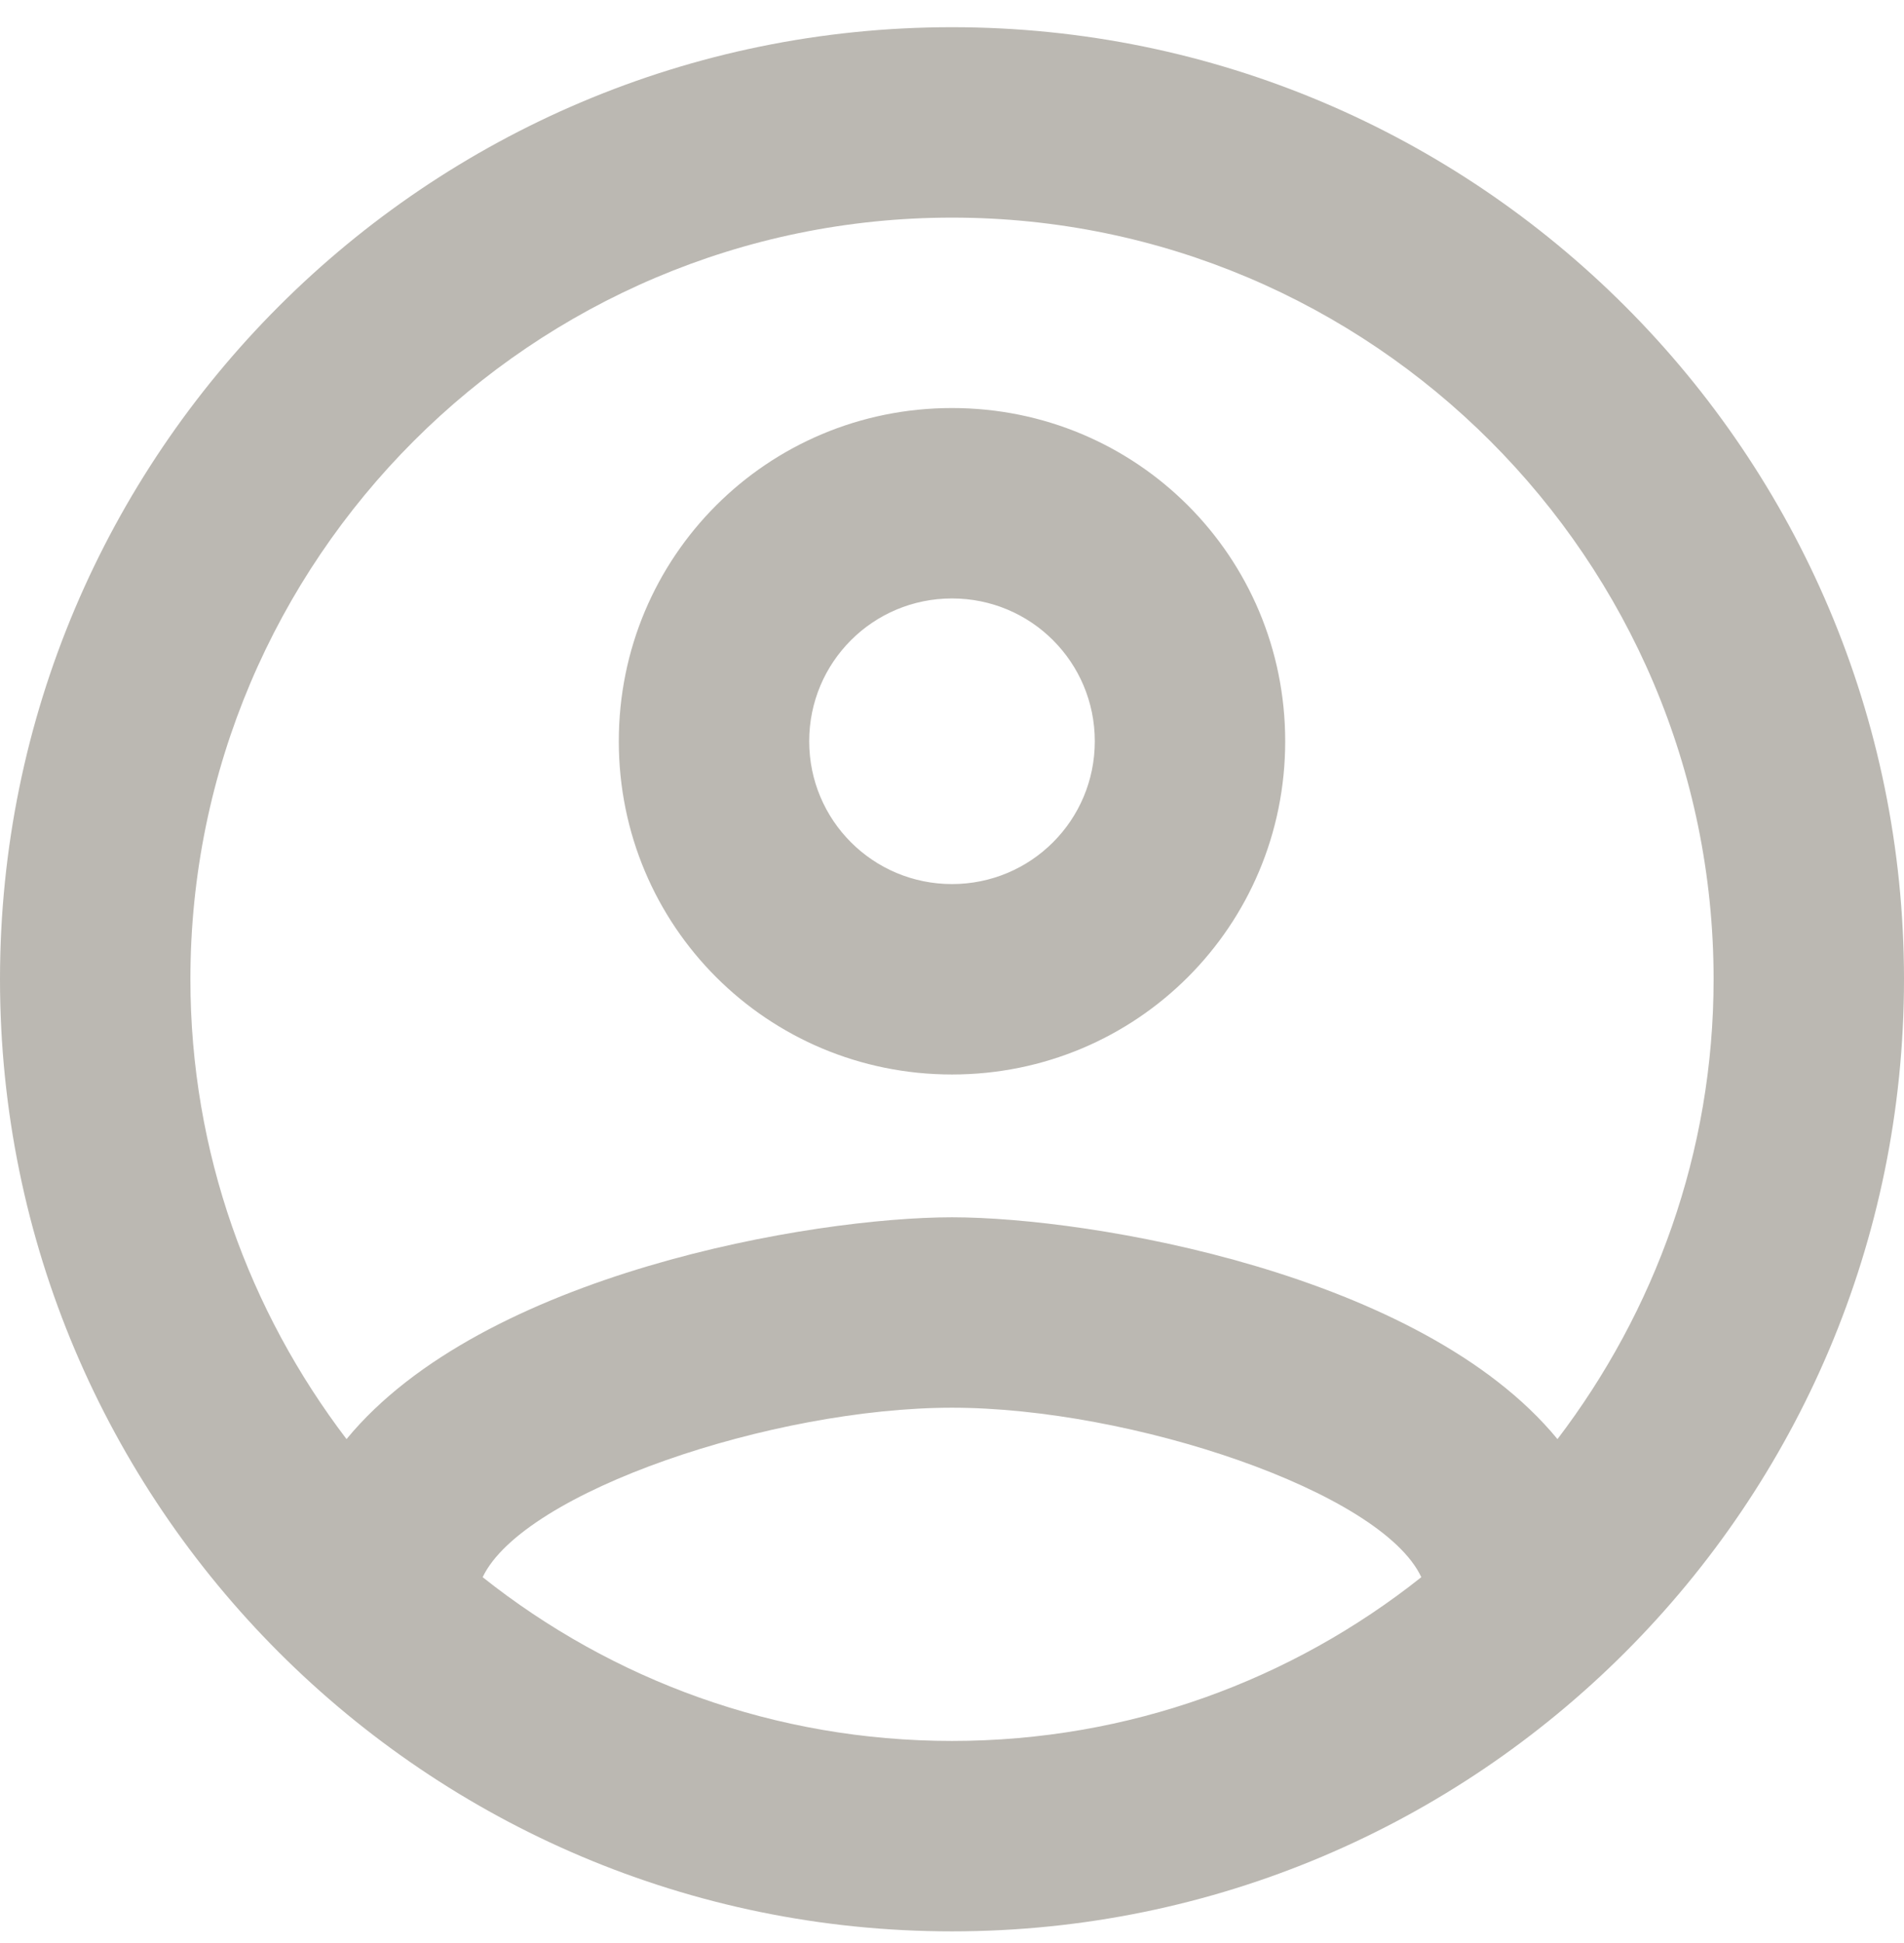 <svg width="49" height="50" viewBox="0 0 49 50" fill="none" xmlns="http://www.w3.org/2000/svg">
<path d="M24.5 0.7C10.976 0.7 0 11.676 0 25.2C0 38.724 10.976 49.7 24.5 49.7C38.024 49.7 49 38.724 49 25.2C49 11.676 38.024 0.7 24.5 0.7ZM12.421 40.586C13.475 38.381 19.894 36.225 24.5 36.225C29.106 36.225 35.55 38.381 36.578 40.586C33.246 43.232 29.057 44.8 24.5 44.8C19.943 44.8 15.754 43.232 12.421 40.586ZM40.082 37.033C36.578 32.77 28.077 31.325 24.5 31.325C20.923 31.325 12.421 32.77 8.918 37.033C6.419 33.751 4.9 29.659 4.9 25.2C4.9 14.396 13.695 5.6 24.5 5.6C35.304 5.6 44.1 14.396 44.1 25.2C44.1 29.659 42.581 33.751 40.082 37.033ZM24.5 10.5C19.747 10.5 15.925 14.322 15.925 19.075C15.925 23.828 19.747 27.65 24.5 27.65C29.253 27.65 33.075 23.828 33.075 19.075C33.075 14.322 29.253 10.5 24.5 10.5ZM24.5 22.75C22.466 22.75 20.825 21.108 20.825 19.075C20.825 17.041 22.466 15.4 24.5 15.4C26.534 15.4 28.175 17.041 28.175 19.075C28.175 21.108 26.534 22.75 24.5 22.75Z" fill="#BBB8B2"/>
</svg>
